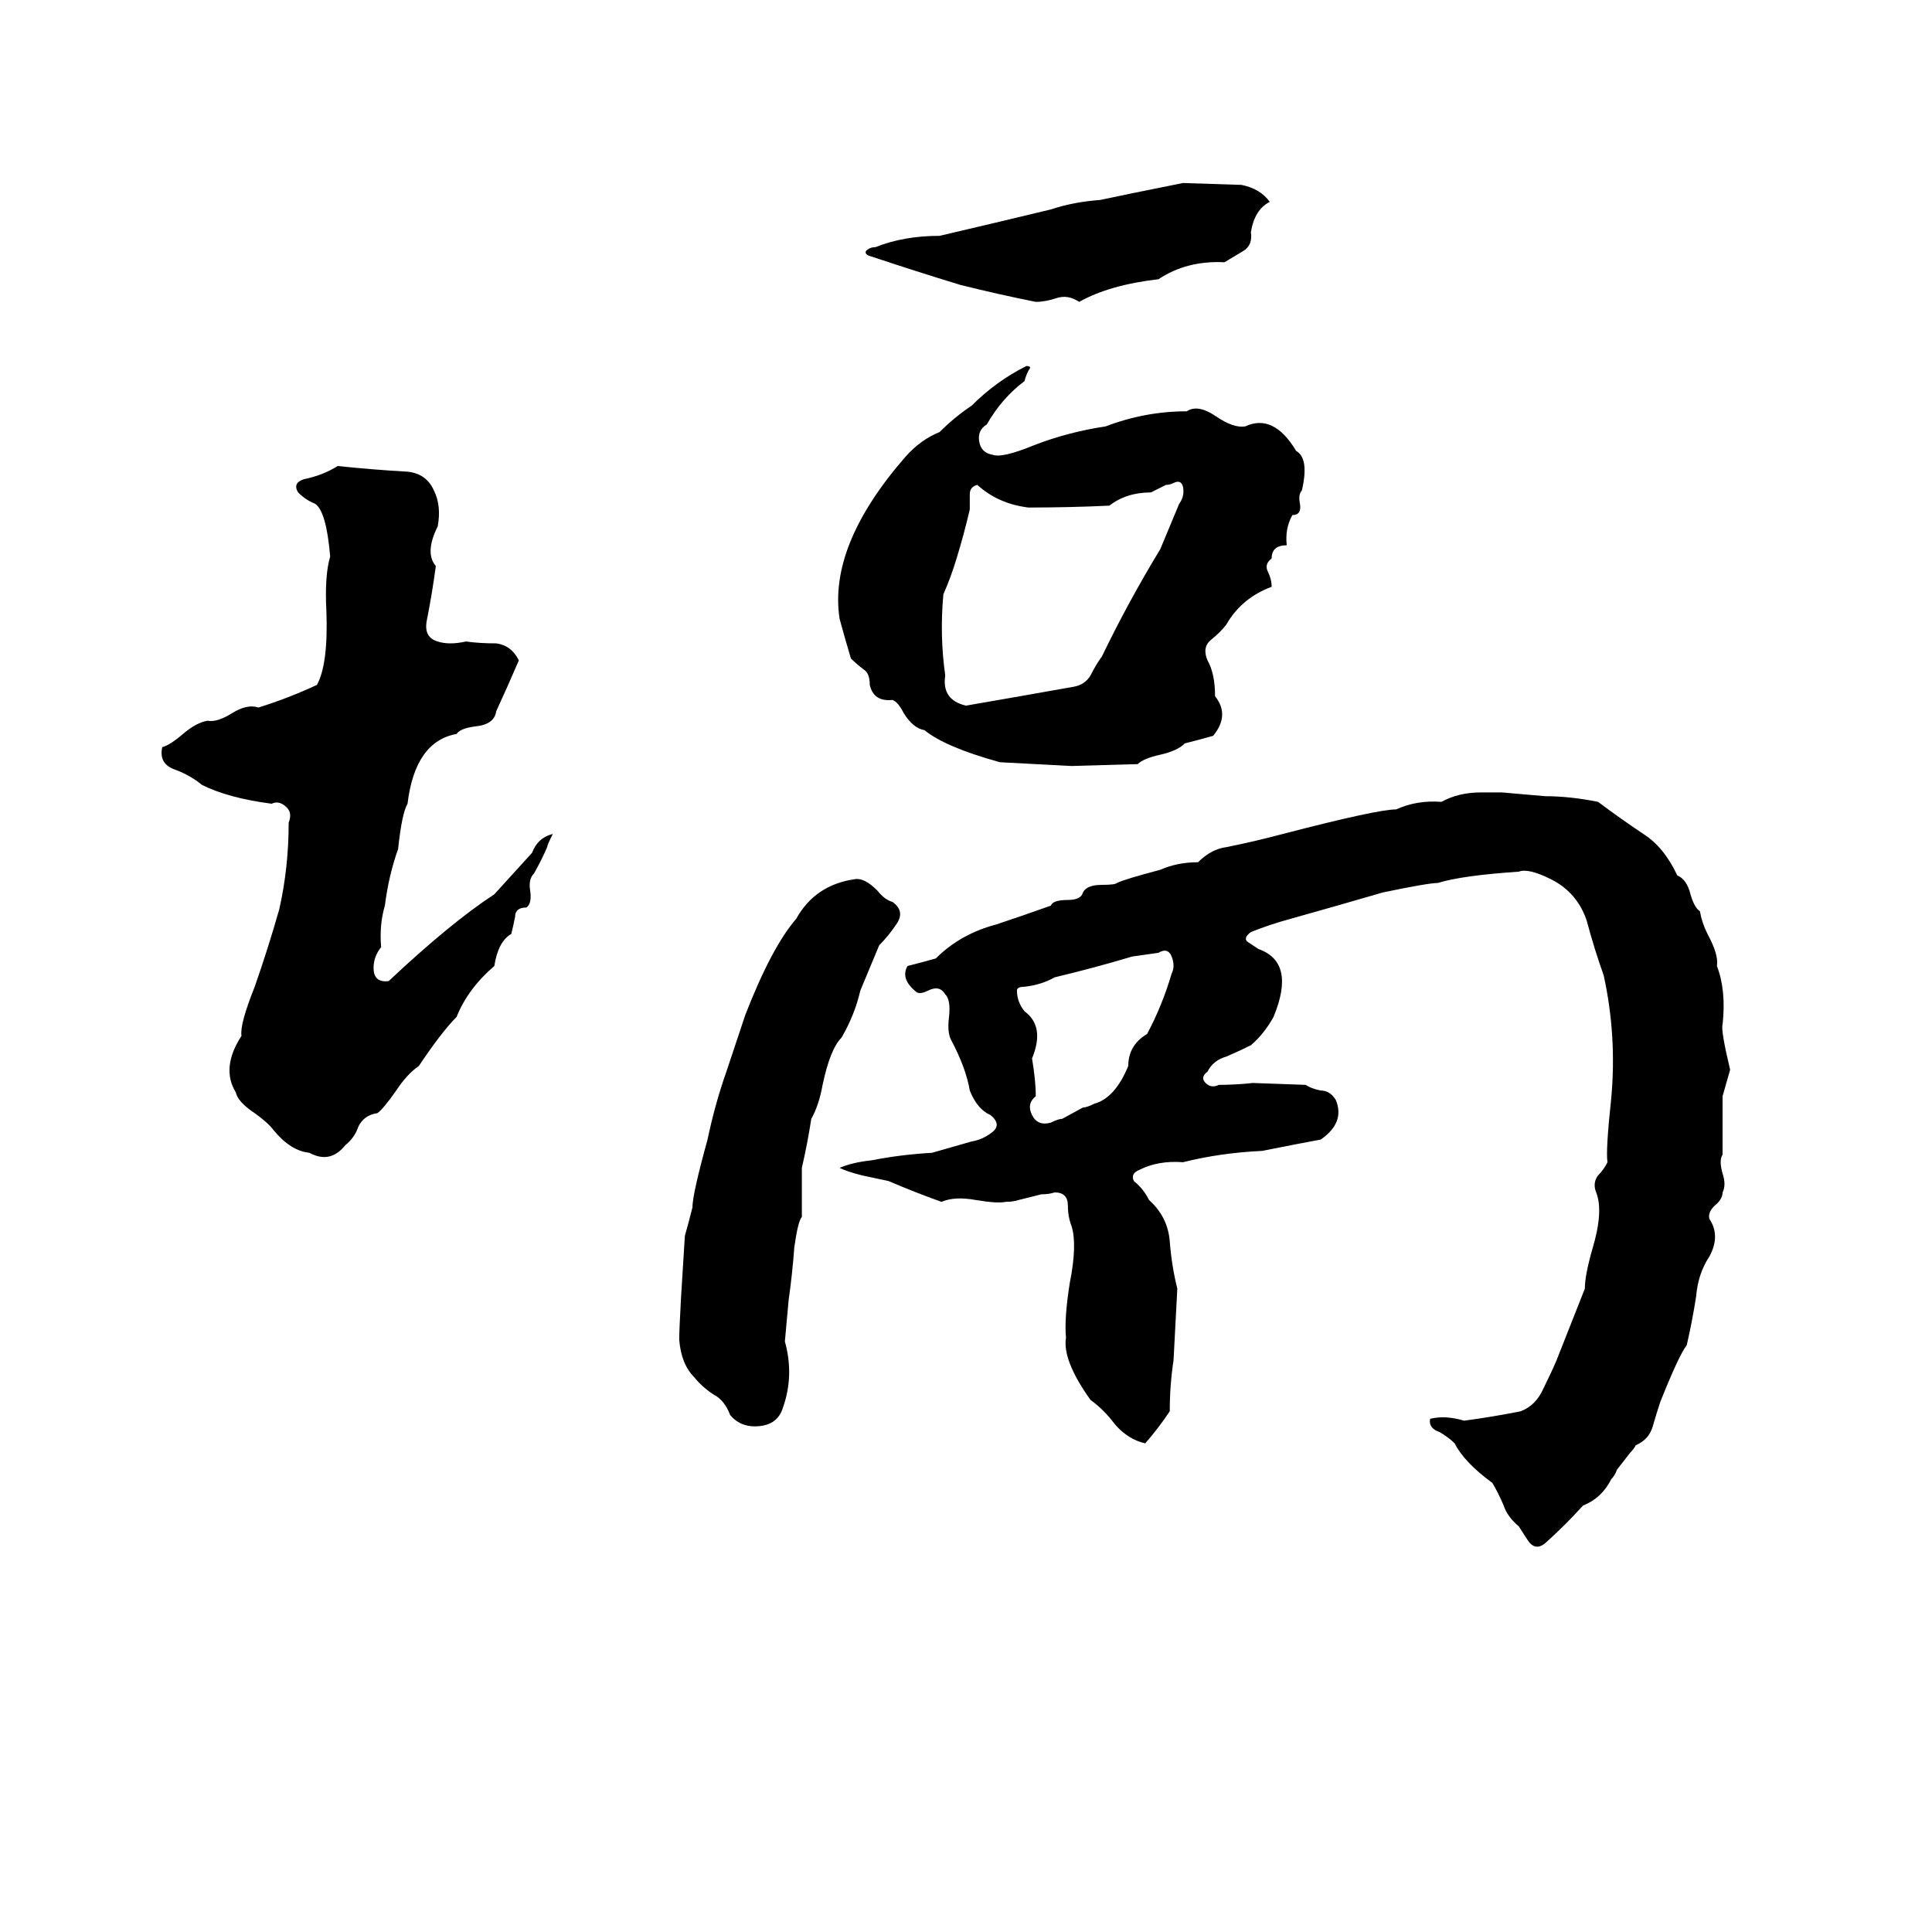 <svg xmlns="http://www.w3.org/2000/svg" viewBox="0 -800 1024 1024">
	<path fill="#000000" d="M627 -703L658 -702Q668 -700 673 -693Q665 -689 663 -677Q664 -670 659 -667Q654 -664 649 -661Q629 -662 614 -652Q588 -649 572 -640Q566 -644 560 -642Q554 -640 549 -640Q529 -644 509 -649Q486 -656 462 -664Q458 -665 459 -667Q461 -669 464 -669Q479 -675 498 -675Q528 -682 557 -689Q569 -693 583 -694Q597 -697 627 -703ZM544 -606Q546 -606 546 -605Q544 -602 543 -598Q531 -589 523 -575Q518 -572 519 -566Q520 -560 526 -559Q531 -557 548 -564Q566 -571 586 -574Q607 -582 629 -582Q635 -586 645 -579Q654 -573 660 -574Q675 -581 687 -561Q694 -557 690 -540Q688 -538 689 -533Q690 -527 685 -527Q681 -520 682 -511Q674 -511 674 -504Q670 -501 672 -497Q674 -493 674 -489Q658 -483 650 -469Q647 -465 642 -461Q637 -457 640 -450Q644 -443 644 -431Q652 -421 643 -410Q636 -408 628 -406Q624 -402 615 -400Q606 -398 603 -395L568 -394Q549 -395 530 -396Q501 -404 490 -413Q484 -414 479 -422Q476 -428 473 -429Q463 -428 461 -437Q461 -443 458 -445Q454 -448 451 -451Q448 -461 445 -472Q439 -511 480 -558Q488 -567 498 -571Q506 -579 515 -585Q528 -598 544 -606ZM179 -553Q198 -551 216 -550Q226 -549 230 -540Q234 -532 232 -521Q225 -507 231 -500Q229 -485 226 -470Q225 -462 232 -460Q238 -458 247 -460Q254 -459 263 -459Q271 -458 275 -450Q269 -436 263 -423Q262 -416 252 -415Q244 -414 242 -411Q220 -407 216 -374Q213 -369 211 -350Q206 -336 204 -320Q201 -310 202 -298Q198 -293 198 -287Q198 -279 206 -280Q239 -311 262 -326Q272 -337 282 -348Q285 -356 293 -358Q290 -352 290 -351Q287 -344 283 -337Q280 -334 281 -328Q282 -321 279 -319Q273 -319 273 -314Q272 -309 271 -305Q264 -301 262 -288Q248 -276 242 -261Q234 -253 222 -235Q216 -231 210 -222Q203 -212 200 -210Q193 -209 190 -203Q188 -197 183 -193Q175 -183 164 -189Q154 -190 145 -201Q142 -205 135 -210Q126 -216 125 -221Q117 -234 128 -251Q127 -257 135 -277Q142 -297 148 -318Q153 -340 153 -364Q155 -369 152 -372Q148 -376 144 -374Q121 -377 107 -384Q101 -389 93 -392Q84 -395 86 -404Q90 -405 97 -411Q104 -417 110 -418Q115 -417 123 -422Q131 -427 137 -425Q153 -430 168 -437Q174 -448 173 -476Q172 -495 175 -505Q173 -529 167 -533Q162 -535 158 -539Q155 -544 161 -546Q171 -548 179 -553ZM622 -544Q620 -543 618 -543L610 -539Q597 -539 588 -532Q567 -531 545 -531Q529 -533 518 -543Q514 -542 514 -538Q514 -534 514 -530Q511 -517 507 -504Q504 -494 500 -485Q498 -463 501 -442Q499 -429 512 -426Q541 -431 569 -436Q575 -437 578 -442Q581 -448 584 -452Q598 -481 615 -509Q620 -521 625 -533Q628 -537 627 -542Q626 -546 622 -544ZM785 -380H796Q808 -379 819 -378Q832 -378 847 -375Q859 -366 871 -358Q882 -351 889 -336Q894 -334 896 -326Q898 -319 901 -317Q902 -311 905 -305Q911 -294 910 -288Q915 -275 913 -257Q912 -254 917 -233L913 -219Q913 -203 913 -188Q911 -185 913 -178Q915 -172 913 -168Q913 -165 910 -162Q905 -158 906 -154Q912 -145 906 -134Q900 -125 899 -113Q897 -100 894 -87Q890 -82 880 -57Q878 -51 876 -44Q874 -37 867 -34Q866 -32 864 -30L857 -21Q856 -18 854 -16Q849 -6 839 -2Q830 8 820 17Q815 22 811 18Q810 17 805 9Q799 4 797 -2Q794 -9 791 -14Q776 -25 771 -35Q768 -38 763 -41Q757 -43 758 -48Q766 -50 776 -47Q791 -49 806 -52Q814 -55 818 -64Q822 -72 825 -79Q827 -84 840 -117Q840 -124 844 -138Q850 -158 846 -168Q844 -173 847 -177Q850 -180 852 -184Q851 -190 854 -218Q857 -251 850 -283Q845 -297 841 -312Q836 -327 822 -334Q810 -340 805 -338Q775 -336 762 -332Q757 -332 733 -327Q709 -320 684 -313Q673 -310 663 -306Q659 -303 661 -301Q664 -299 667 -297Q687 -290 675 -261Q670 -252 663 -246Q657 -243 650 -240Q643 -238 640 -232Q636 -229 639 -226Q642 -223 646 -225Q655 -225 664 -226L692 -225Q695 -223 700 -222Q705 -222 708 -217Q713 -205 700 -196Q689 -194 669 -190Q647 -189 627 -184Q614 -185 604 -180Q599 -178 601 -174Q606 -170 609 -164Q619 -155 620 -142Q621 -129 624 -117Q623 -98 622 -79Q620 -66 620 -52Q614 -43 607 -35Q598 -37 591 -45Q585 -53 578 -58Q563 -79 565 -91Q564 -101 567 -120Q571 -140 568 -150Q566 -155 566 -161Q566 -168 559 -168Q556 -167 552 -167L540 -164Q537 -163 533 -163Q529 -162 517 -164Q506 -166 499 -163Q485 -168 471 -174L457 -177Q449 -179 445 -181Q452 -184 462 -185Q477 -188 494 -189L515 -195Q521 -196 526 -200Q531 -204 525 -209Q518 -212 514 -222Q512 -234 504 -249Q502 -253 503 -261Q504 -270 501 -273Q498 -278 492 -275Q488 -273 486 -274Q477 -281 481 -288Q489 -290 496 -292Q509 -305 528 -310Q543 -315 557 -320Q558 -323 566 -323Q573 -323 574 -327Q576 -331 584 -331Q591 -331 592 -332Q596 -334 615 -339Q624 -343 635 -343Q642 -350 650 -351Q665 -354 680 -358Q730 -371 740 -371Q751 -376 764 -375Q773 -380 785 -380ZM453 -334Q458 -335 465 -328Q469 -323 473 -322Q480 -317 475 -310Q471 -304 466 -299Q461 -287 456 -275Q453 -262 446 -250Q440 -244 436 -225Q434 -214 430 -207Q428 -194 425 -181Q425 -168 425 -155Q423 -153 421 -139Q420 -125 418 -111Q417 -100 416 -89Q421 -71 415 -54Q412 -44 400 -44Q392 -44 387 -50Q384 -58 378 -61Q372 -65 368 -70Q361 -77 360 -90Q360 -95 361 -113Q362 -129 363 -145Q365 -152 367 -160Q367 -167 375 -196Q379 -215 385 -232L395 -262Q409 -298 422 -313Q432 -331 453 -334ZM614 -295L600 -293Q580 -287 559 -282Q552 -278 543 -277Q539 -277 539 -275Q539 -269 543 -264Q554 -256 547 -239Q549 -227 549 -219Q544 -215 547 -209Q550 -203 557 -205Q561 -207 563 -207L574 -213Q576 -213 580 -215Q591 -218 598 -235Q598 -246 608 -252Q616 -267 621 -284Q623 -288 621 -293Q619 -298 614 -295Z"/>
</svg>